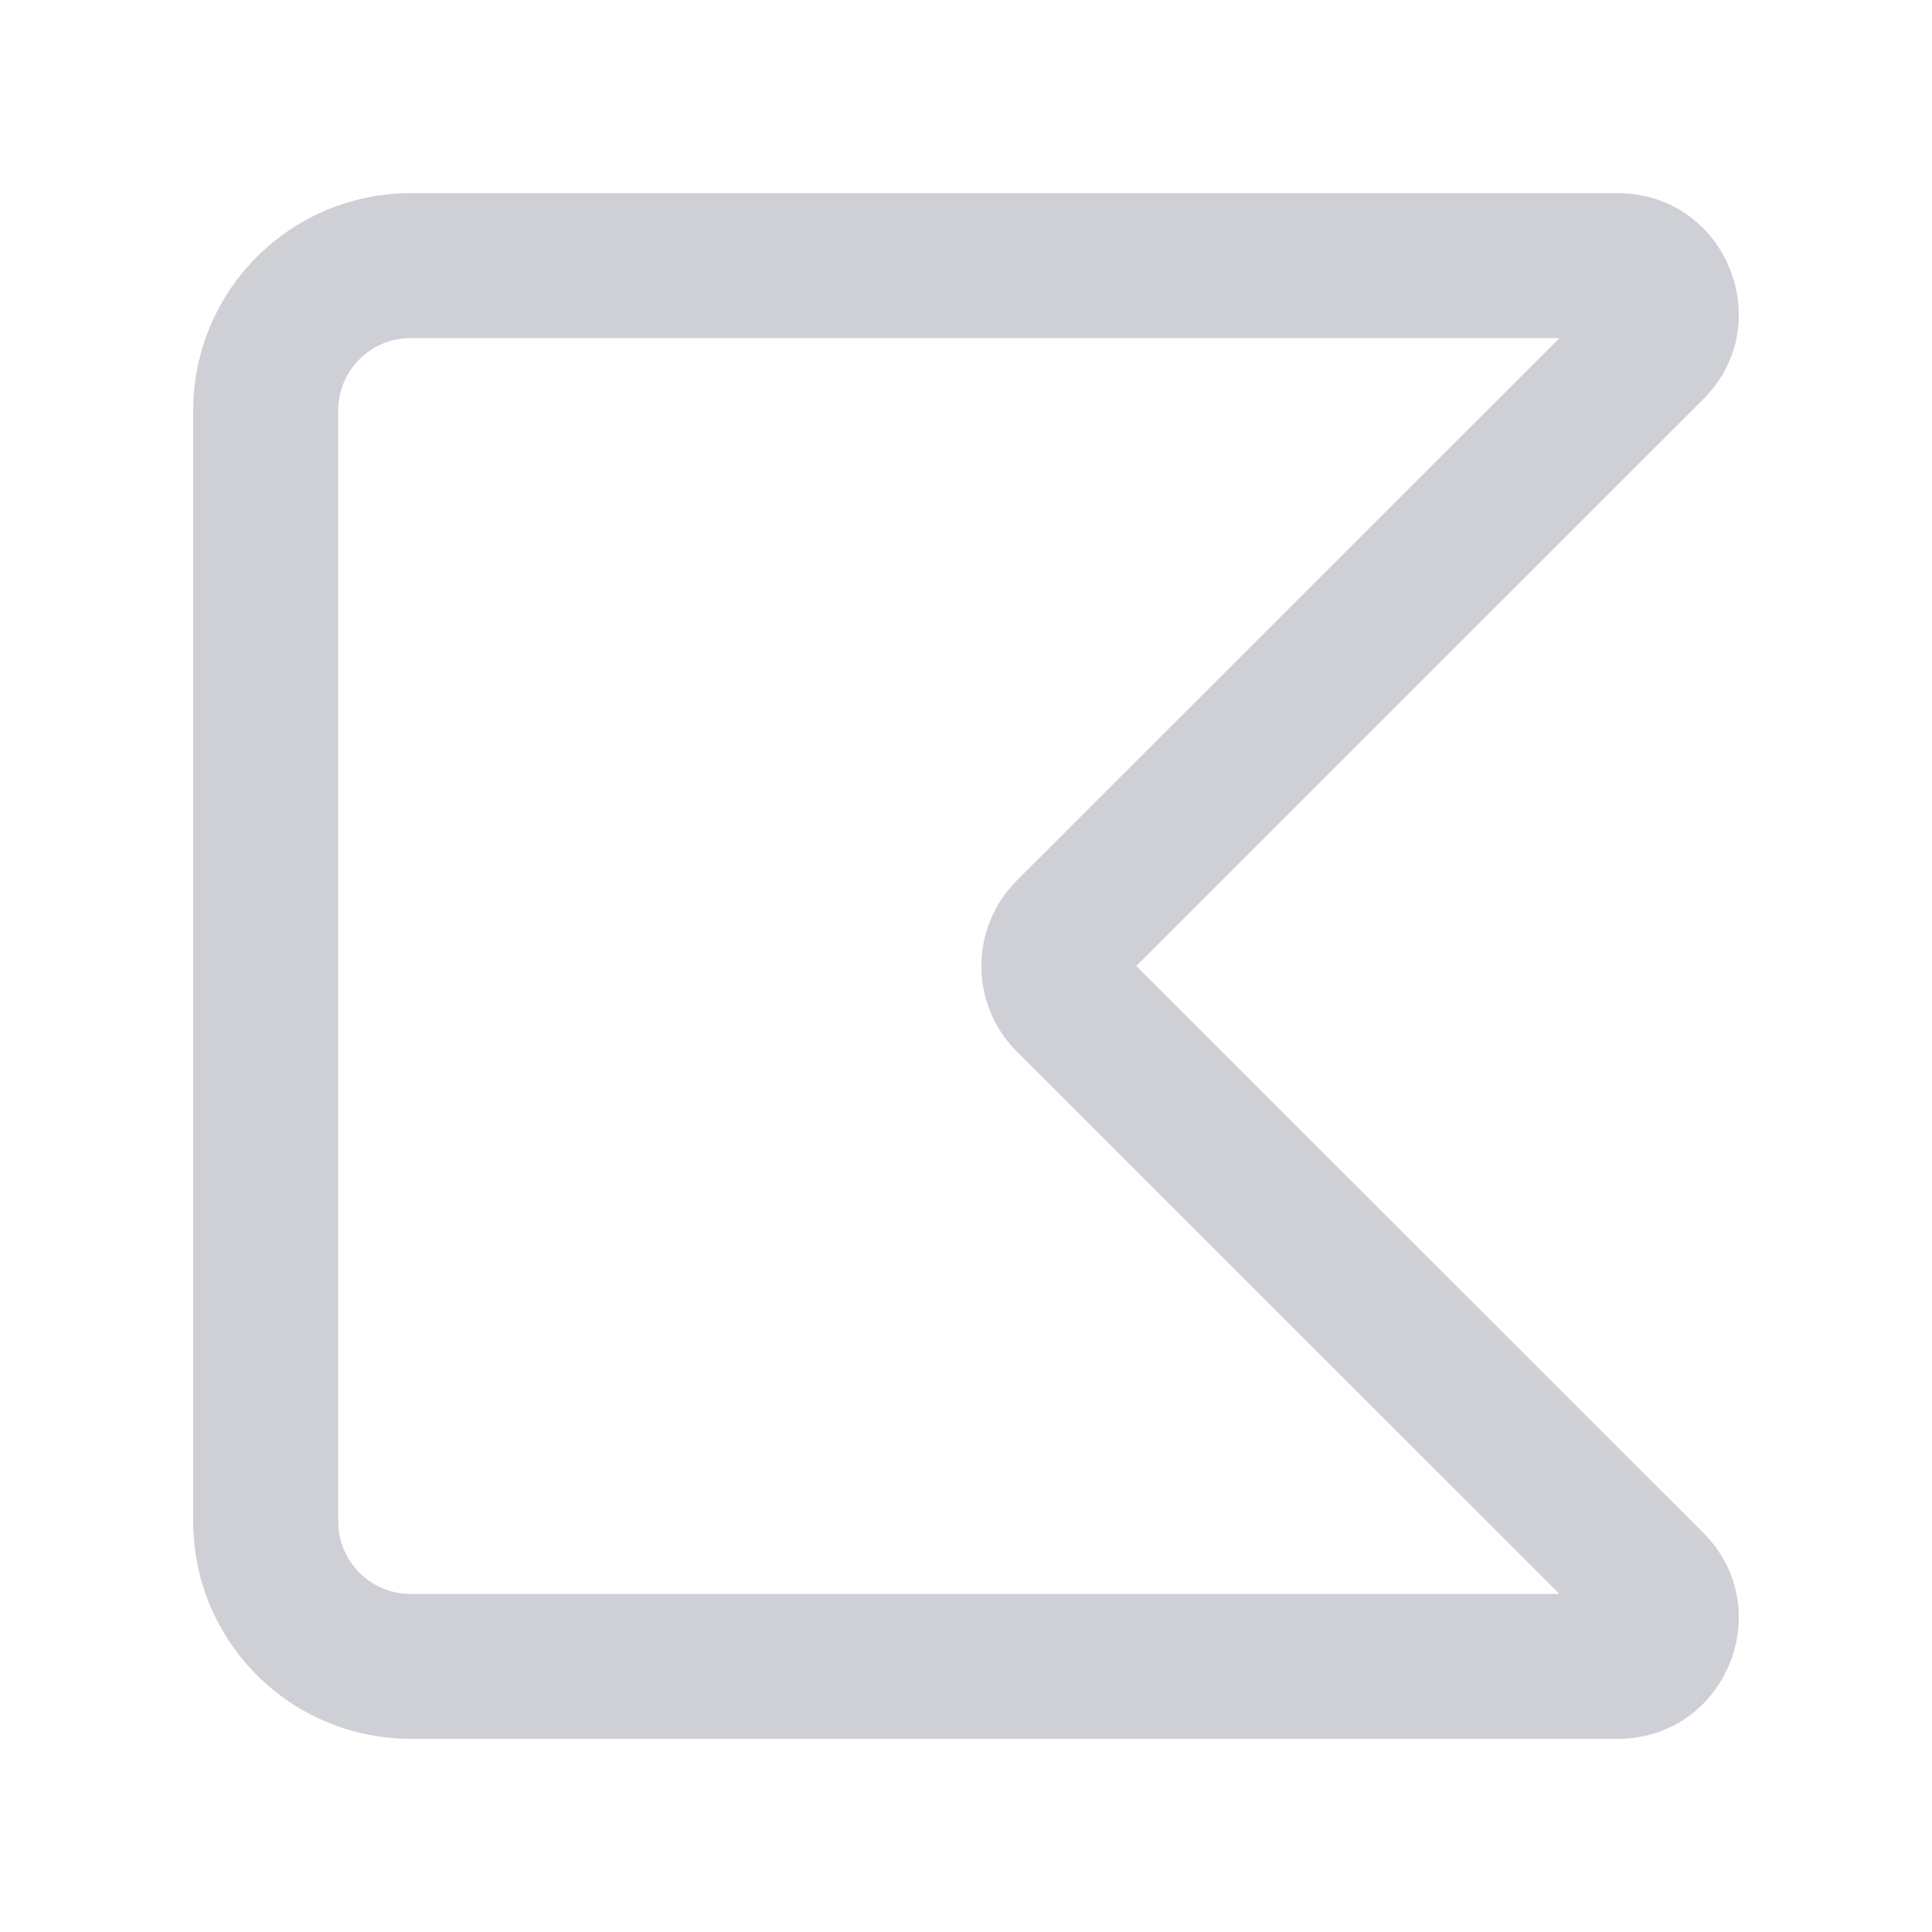 <!-- Copyright 2000-2024 JetBrains s.r.o. and contributors. Use of this source code is governed by the Apache 2.0 license. -->
<svg width="20" height="20" viewBox="0 0 20 20" fill="none" xmlns="http://www.w3.org/2000/svg">
<g clip-path="url(#clip0_5456_52788)">
<path fill-rule="evenodd" clip-rule="evenodd" d="M4.251 3.5C3.836 3.5 3.501 3.836 3.501 4.25V15.75C3.501 16.164 3.836 16.5 4.251 16.5H16.143L10.525 10.884C10.037 10.396 10.037 9.604 10.525 9.116L16.143 3.5H4.251ZM2 4.25C2 3.007 3.008 2 4.251 2H16.747C17.861 2 18.419 3.346 17.631 4.134L11.763 10L17.631 15.866C18.419 16.654 17.861 18 16.747 18H4.251C3.008 18 2 16.993 2 15.75V4.25Z" fill="#CED0D6"/>
</g>
<defs>
<clipPath id="clip0_5456_52788">
<rect width="20" height="20" fill="white"/>
</clipPath>
</defs>
</svg>
